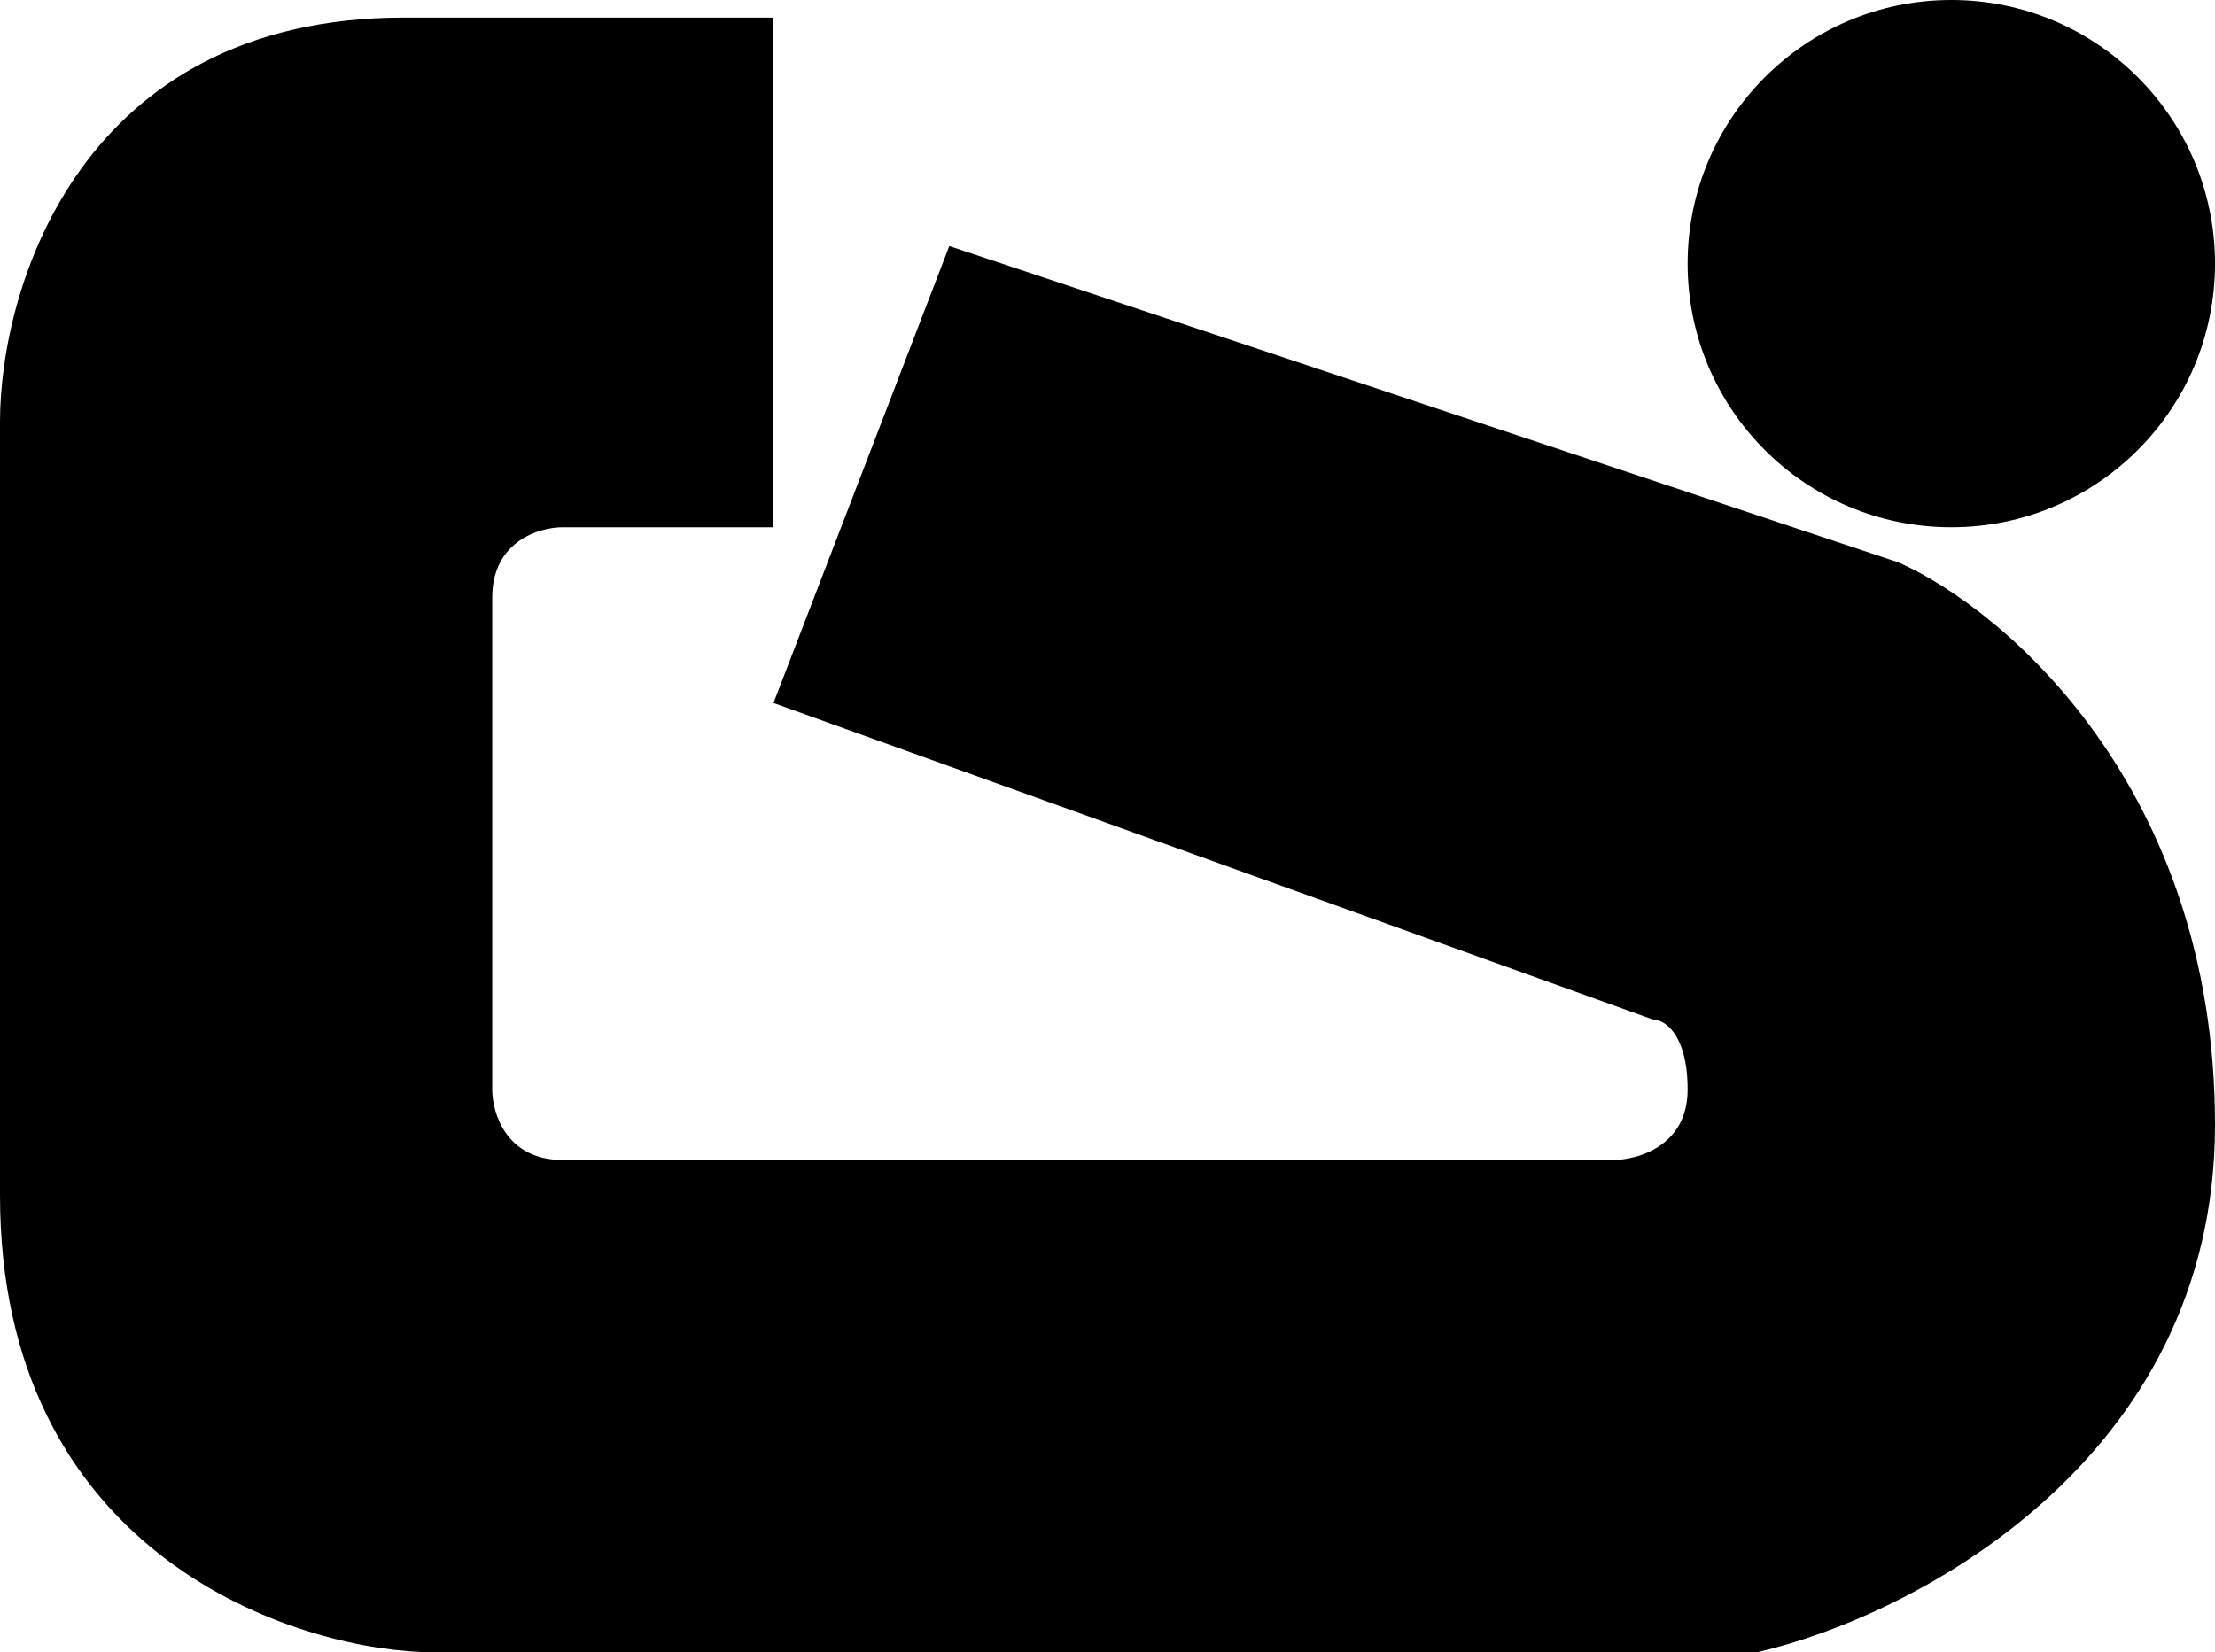 <svg width="63" height="47" viewBox="0 0 63 47" fill="none" xmlns="http://www.w3.org/2000/svg">
<path d="M27 7L22 20L47 29C47.333 29 48 29.4 48 31C48 32.6 46.583 33 45.875 33H16C14.4 33 14 31.667 14 31V17C14 15.4 15.333 15 16 15H22V0.5H11.5C2.3 0.5 0 8.167 0 12V34C0 44 8 46.833 12 47H50C54.333 46 63 41.6 63 32C63 22.4 57 17.333 54 16L27 7Z" fill="black"/>
<circle cx="55.5" cy="7.5" r="7.5" fill="black"/>
</svg>
